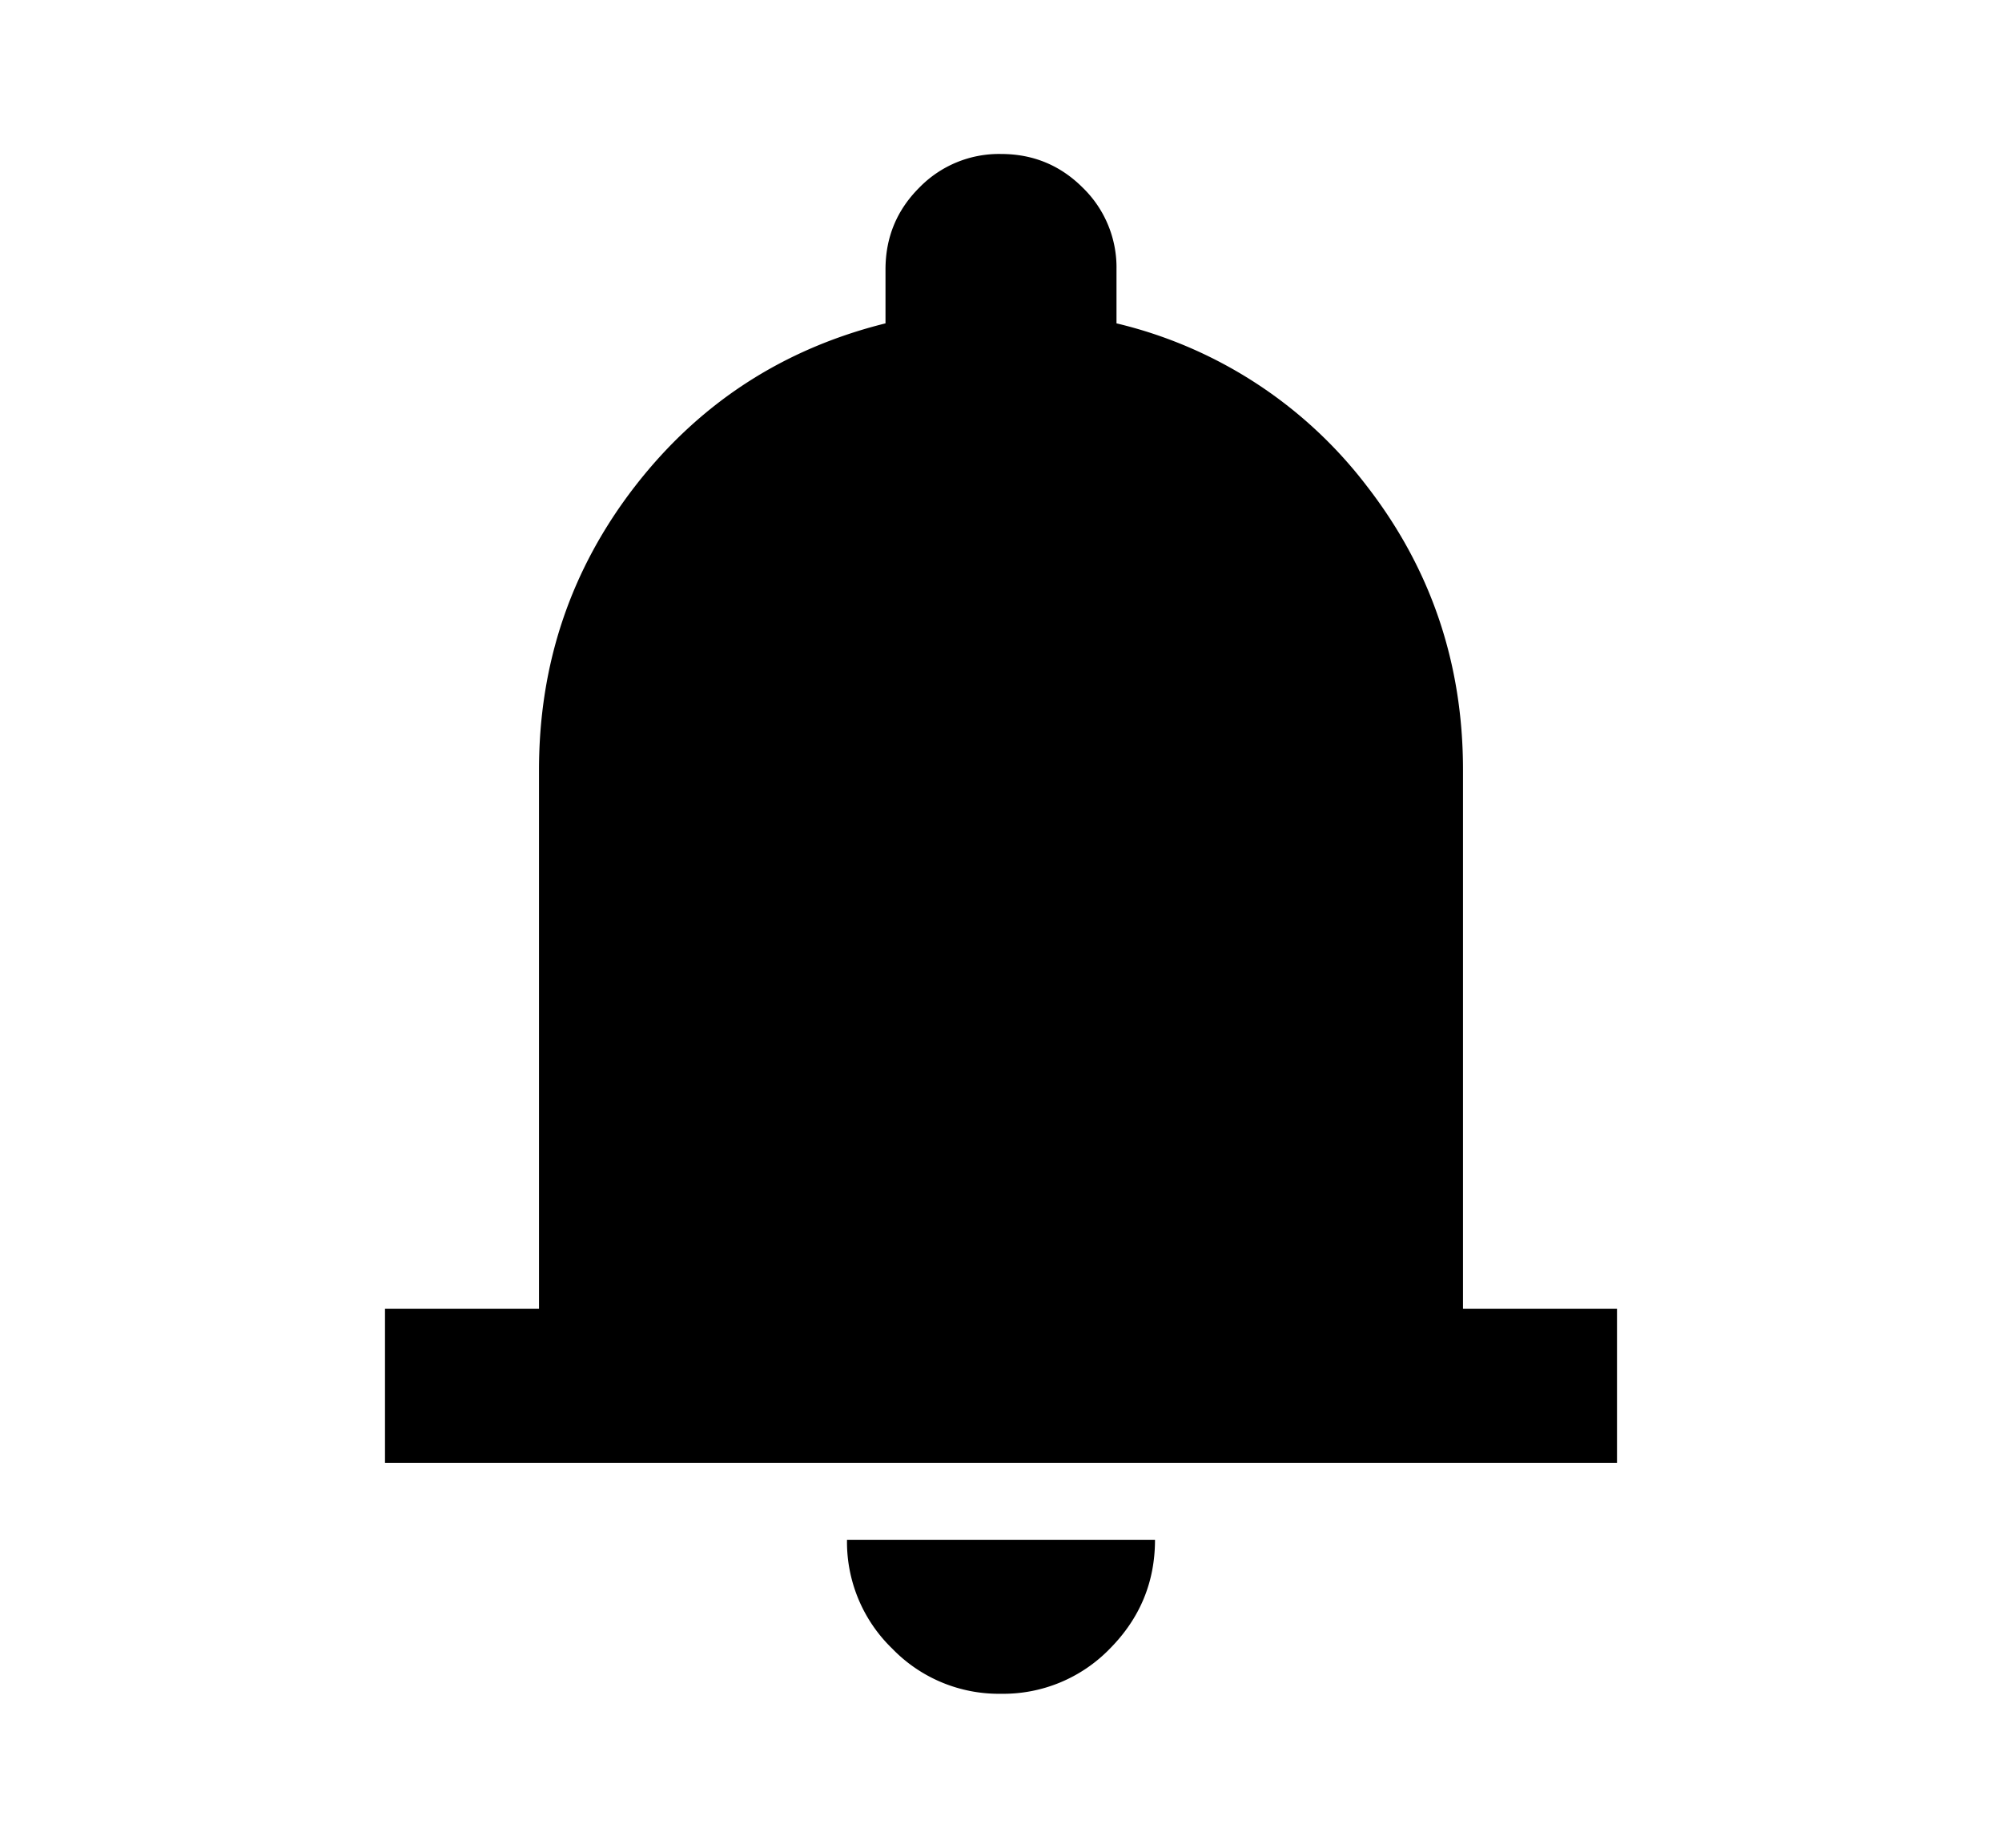 <svg xmlns="http://www.w3.org/2000/svg" width="13" height="12" viewBox="0 0 13 12"><path d="M2.5 9.5v-1h1V5c0-.692.208-1.306.625-1.844.417-.537.958-.89 1.625-1.056v-.35c0-.208.073-.385.219-.531A.722.722 0 016.5 1c.208 0 .385.073.531.219a.722.722 0 01.219.531v.35a2.884 2.884 0 011.625 1.056C9.292 3.694 9.5 4.308 9.5 5v3.5h1v1h-8zm4 1.5a.962.962 0 01-.706-.293A.963.963 0 015.5 10h2c0 .275-.098.51-.293.707A.964.964 0 016.5 11z"/></svg>